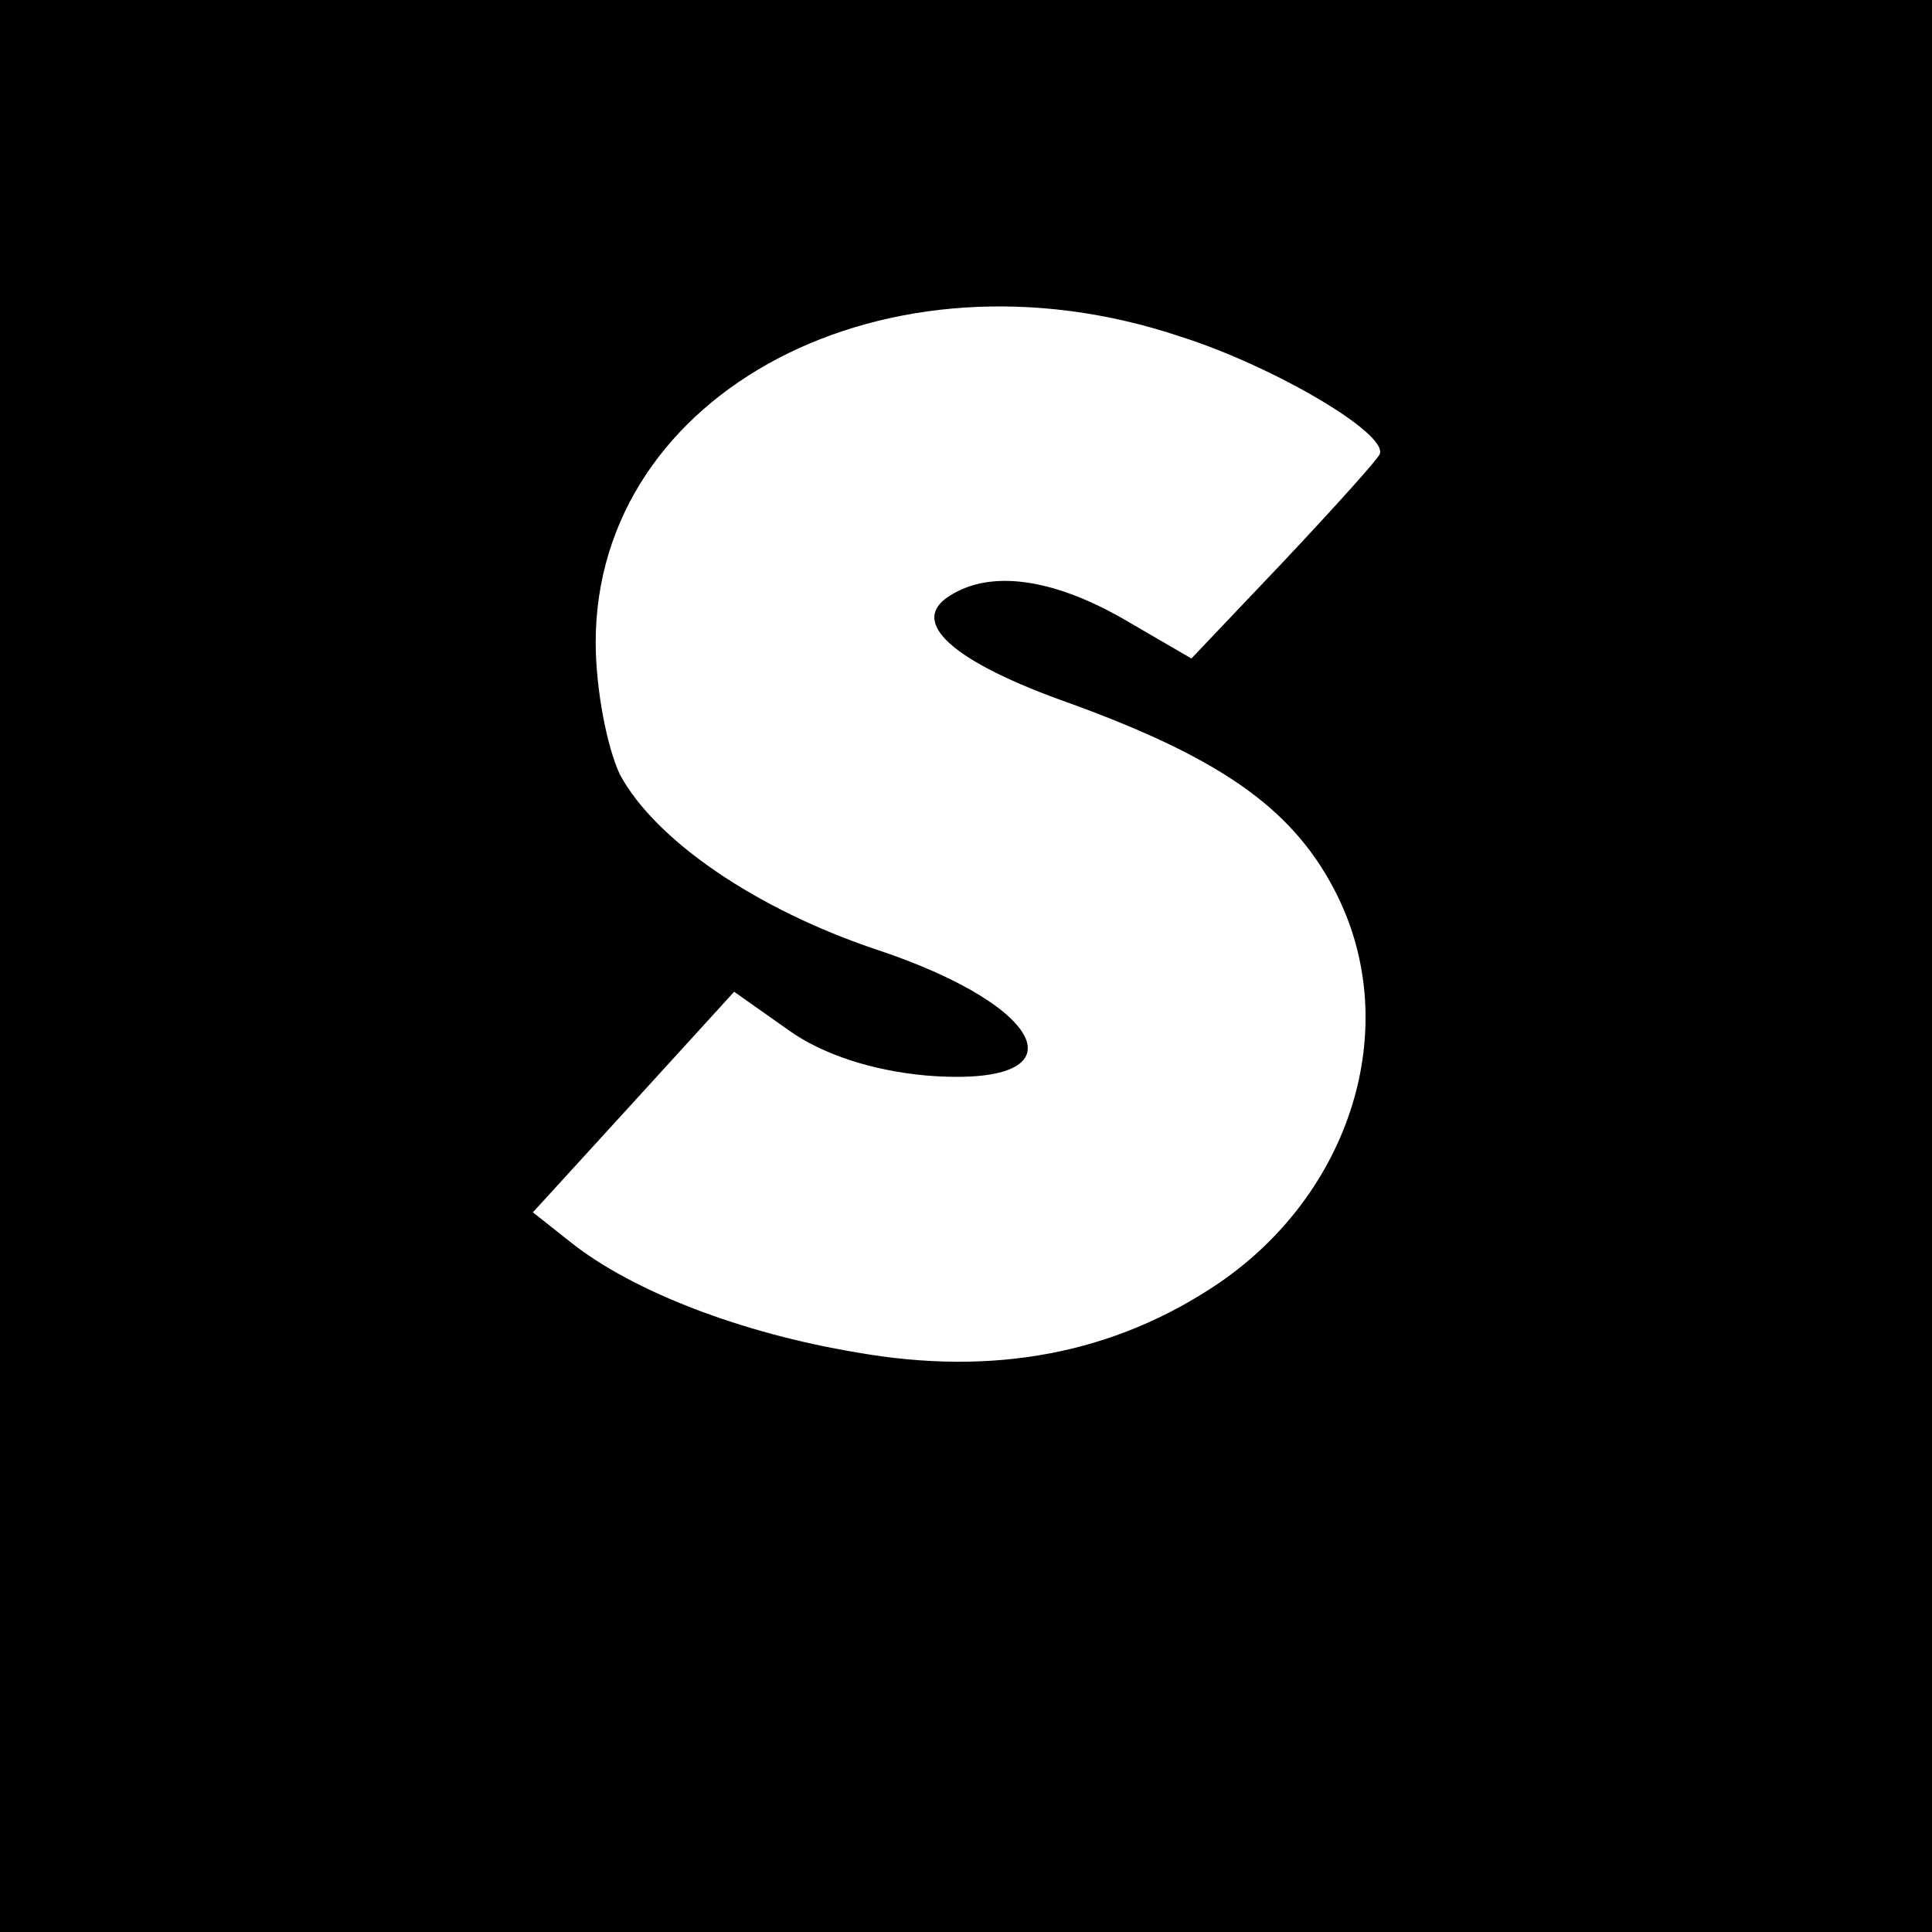 <?xml version="1.0" standalone="no"?>
<!DOCTYPE svg PUBLIC "-//W3C//DTD SVG 20010904//EN"
 "http://www.w3.org/TR/2001/REC-SVG-20010904/DTD/svg10.dtd">
<svg version="1.0" xmlns="http://www.w3.org/2000/svg"
 width="120pt" height="120pt" viewBox="0 0 120 120"
 preserveAspectRatio="xMidYMid meet">
<g transform="translate(0,120) scale(0.1,-0.1)"
fill="#000000" stroke="none">
<path d="M0 600 l0 -600 600 0 600 0 0 600 0 600 -600 0 -600 0 0 -600z m733
391 c57 -18 129 -60 124 -73 -1 -3 -28 -33 -60 -67 l-57 -60 -43 25 c-44 25
-82 30 -107 14 -26 -16 1 -41 75 -67 96 -35 140 -67 166 -120 40 -82 8 -184
-74 -240 -65 -44 -140 -58 -225 -43 -72 12 -139 38 -177 68 l-24 19 63 69 62
68 34 -24 c21 -15 52 -25 85 -28 98 -8 78 42 -30 78 -75 25 -138 68 -160 109
-8 17 -15 53 -15 82 0 156 181 251 363 190z"/>
</g>
</svg>
